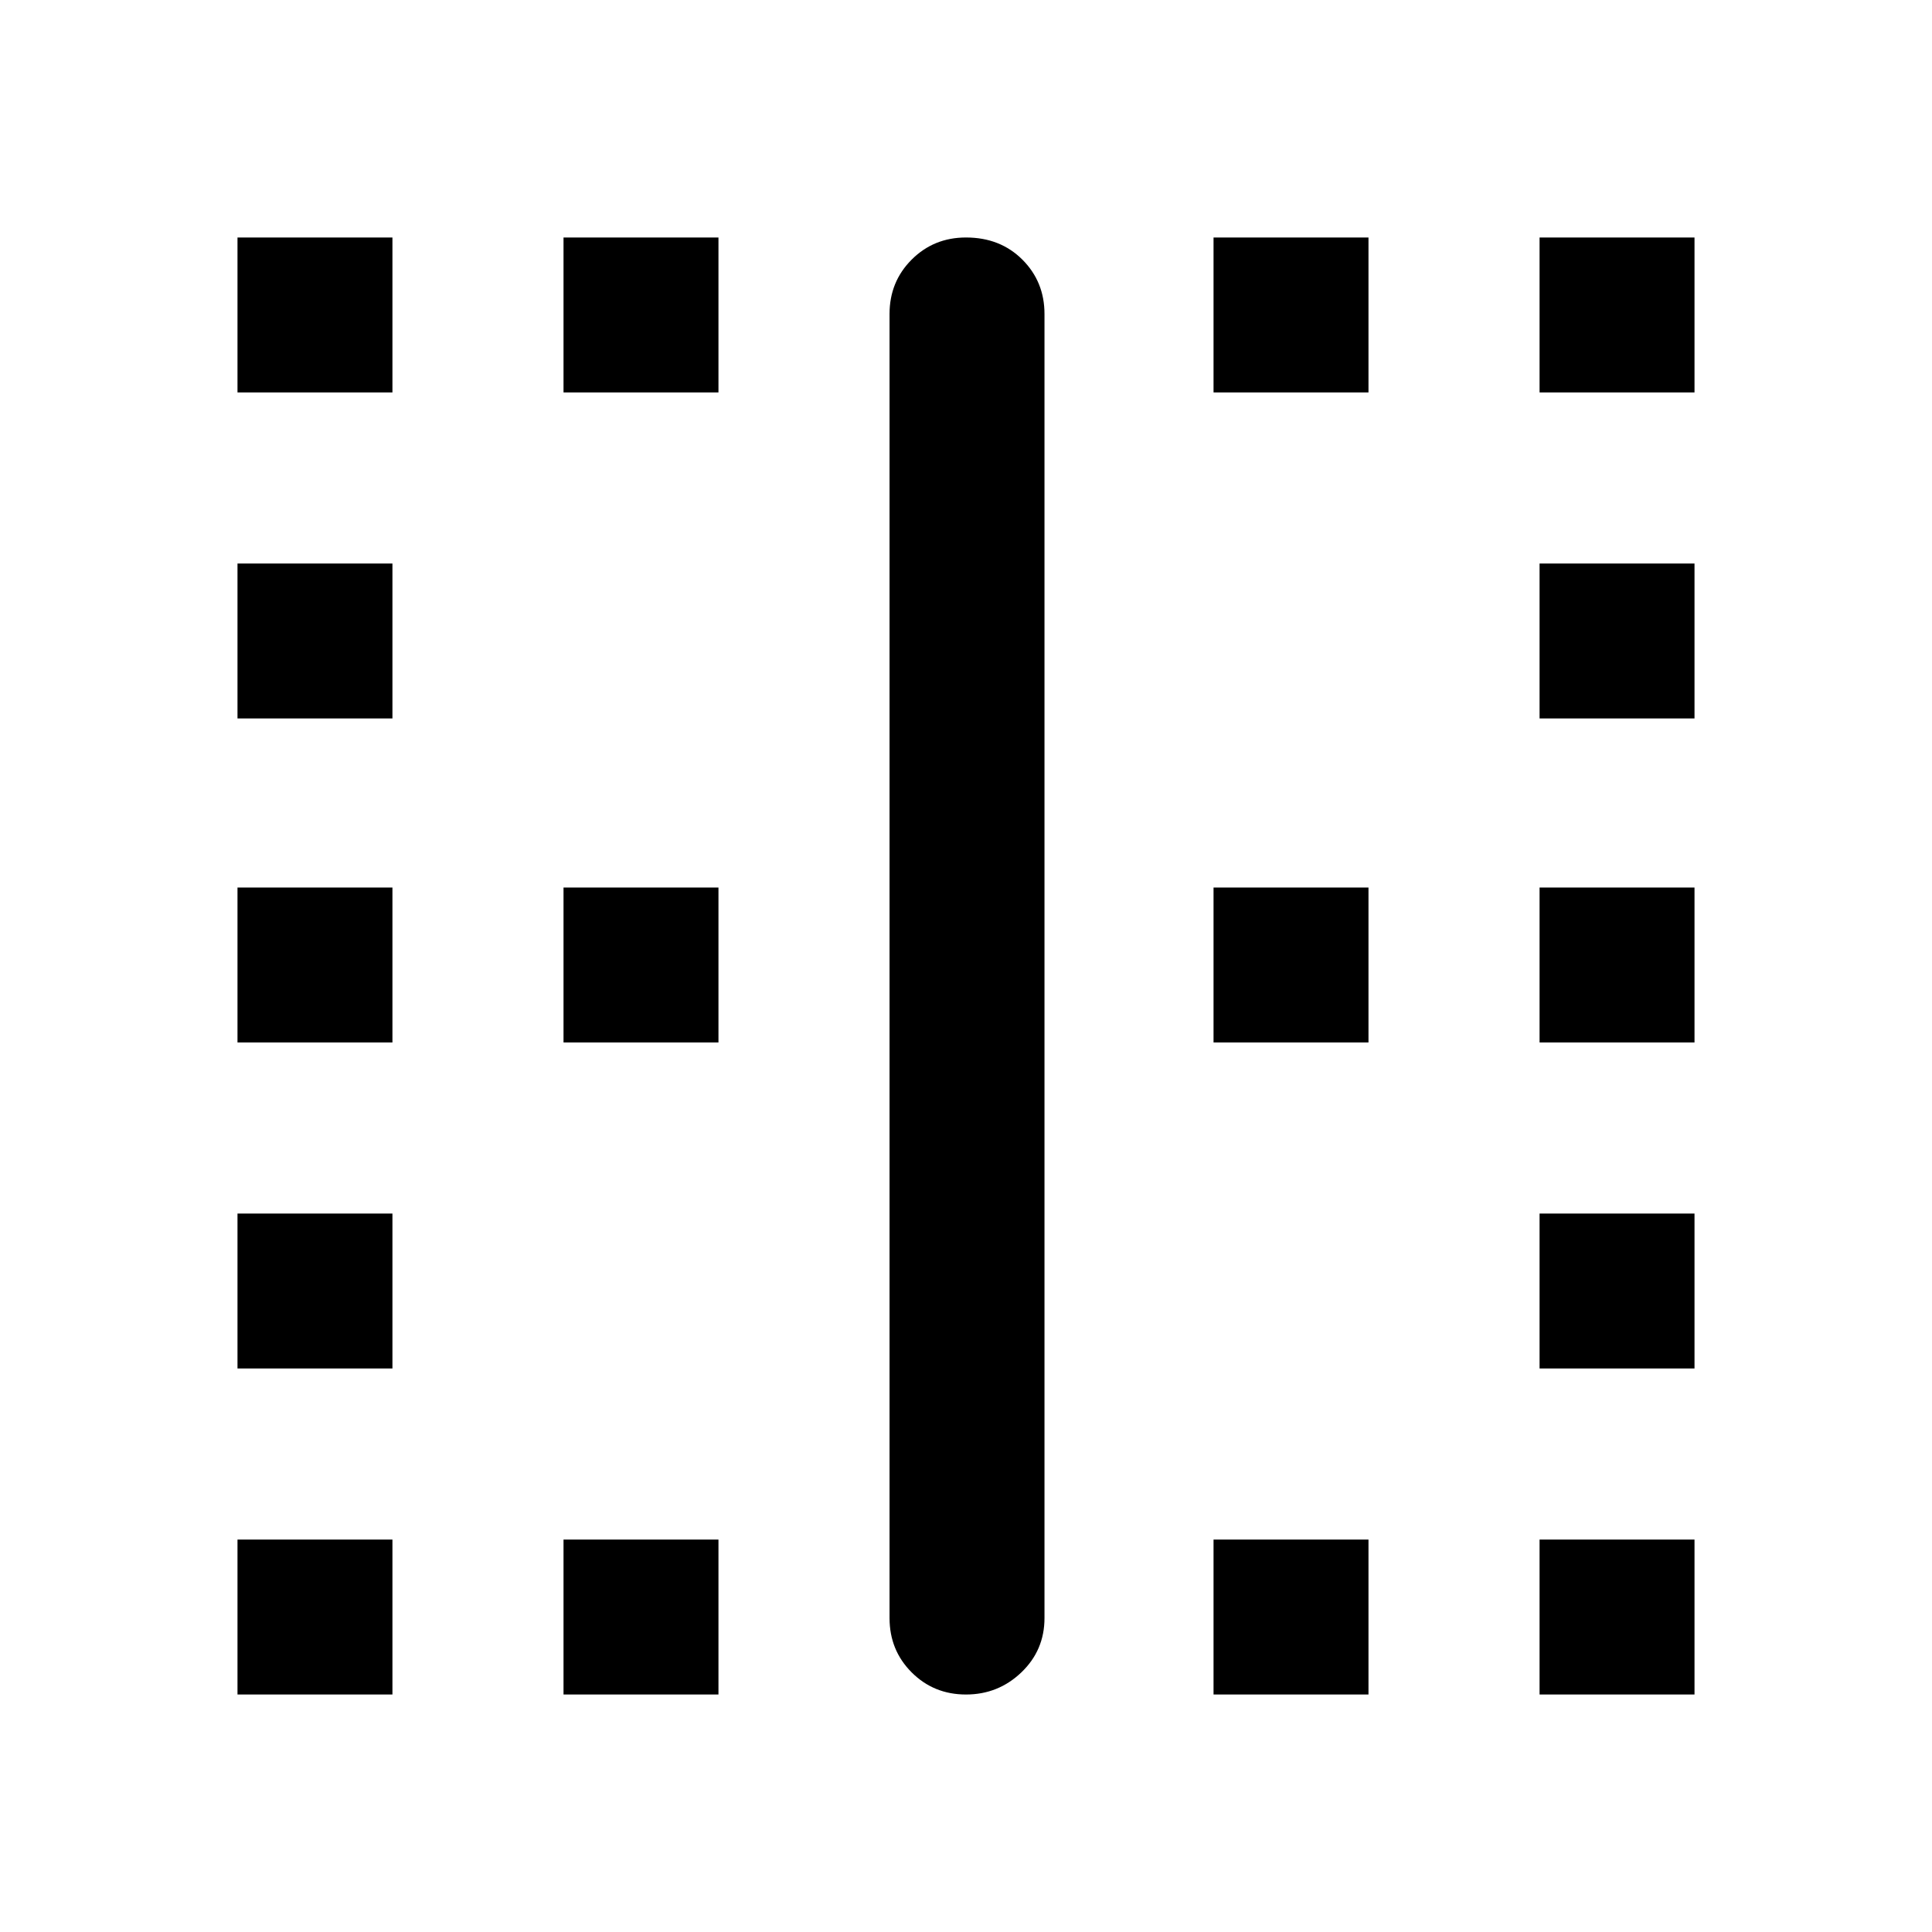 <svg xmlns="http://www.w3.org/2000/svg" height="40" width="40"><path d="M4.917 35.083v-3.208h3.208v3.208Zm0-6.75v-3.208h3.208v3.208Zm0-6.75v-3.208h3.208v3.208Zm0-6.708v-3.208h3.208v3.208Zm0-6.75V4.917h3.208v3.208Zm6.75 26.958v-3.208h3.208v3.208Zm0-13.5v-3.208h3.208v3.208Zm0-13.458V4.917h3.208v3.208ZM20 35.083q-.667 0-1.125-.458-.458-.458-.458-1.125v-27q0-.667.458-1.125.458-.458 1.125-.458.708 0 1.167.458.458.458.458 1.125v27q0 .667-.479 1.125-.479.458-1.146.458Zm5.125 0v-3.208h3.208v3.208Zm0-13.5v-3.208h3.208v3.208Zm0-13.458V4.917h3.208v3.208Zm6.75 26.958v-3.208h3.208v3.208Zm0-6.75v-3.208h3.208v3.208Zm0-6.75v-3.208h3.208v3.208Zm0-6.708v-3.208h3.208v3.208Zm0-6.75V4.917h3.208v3.208Z"/></svg>